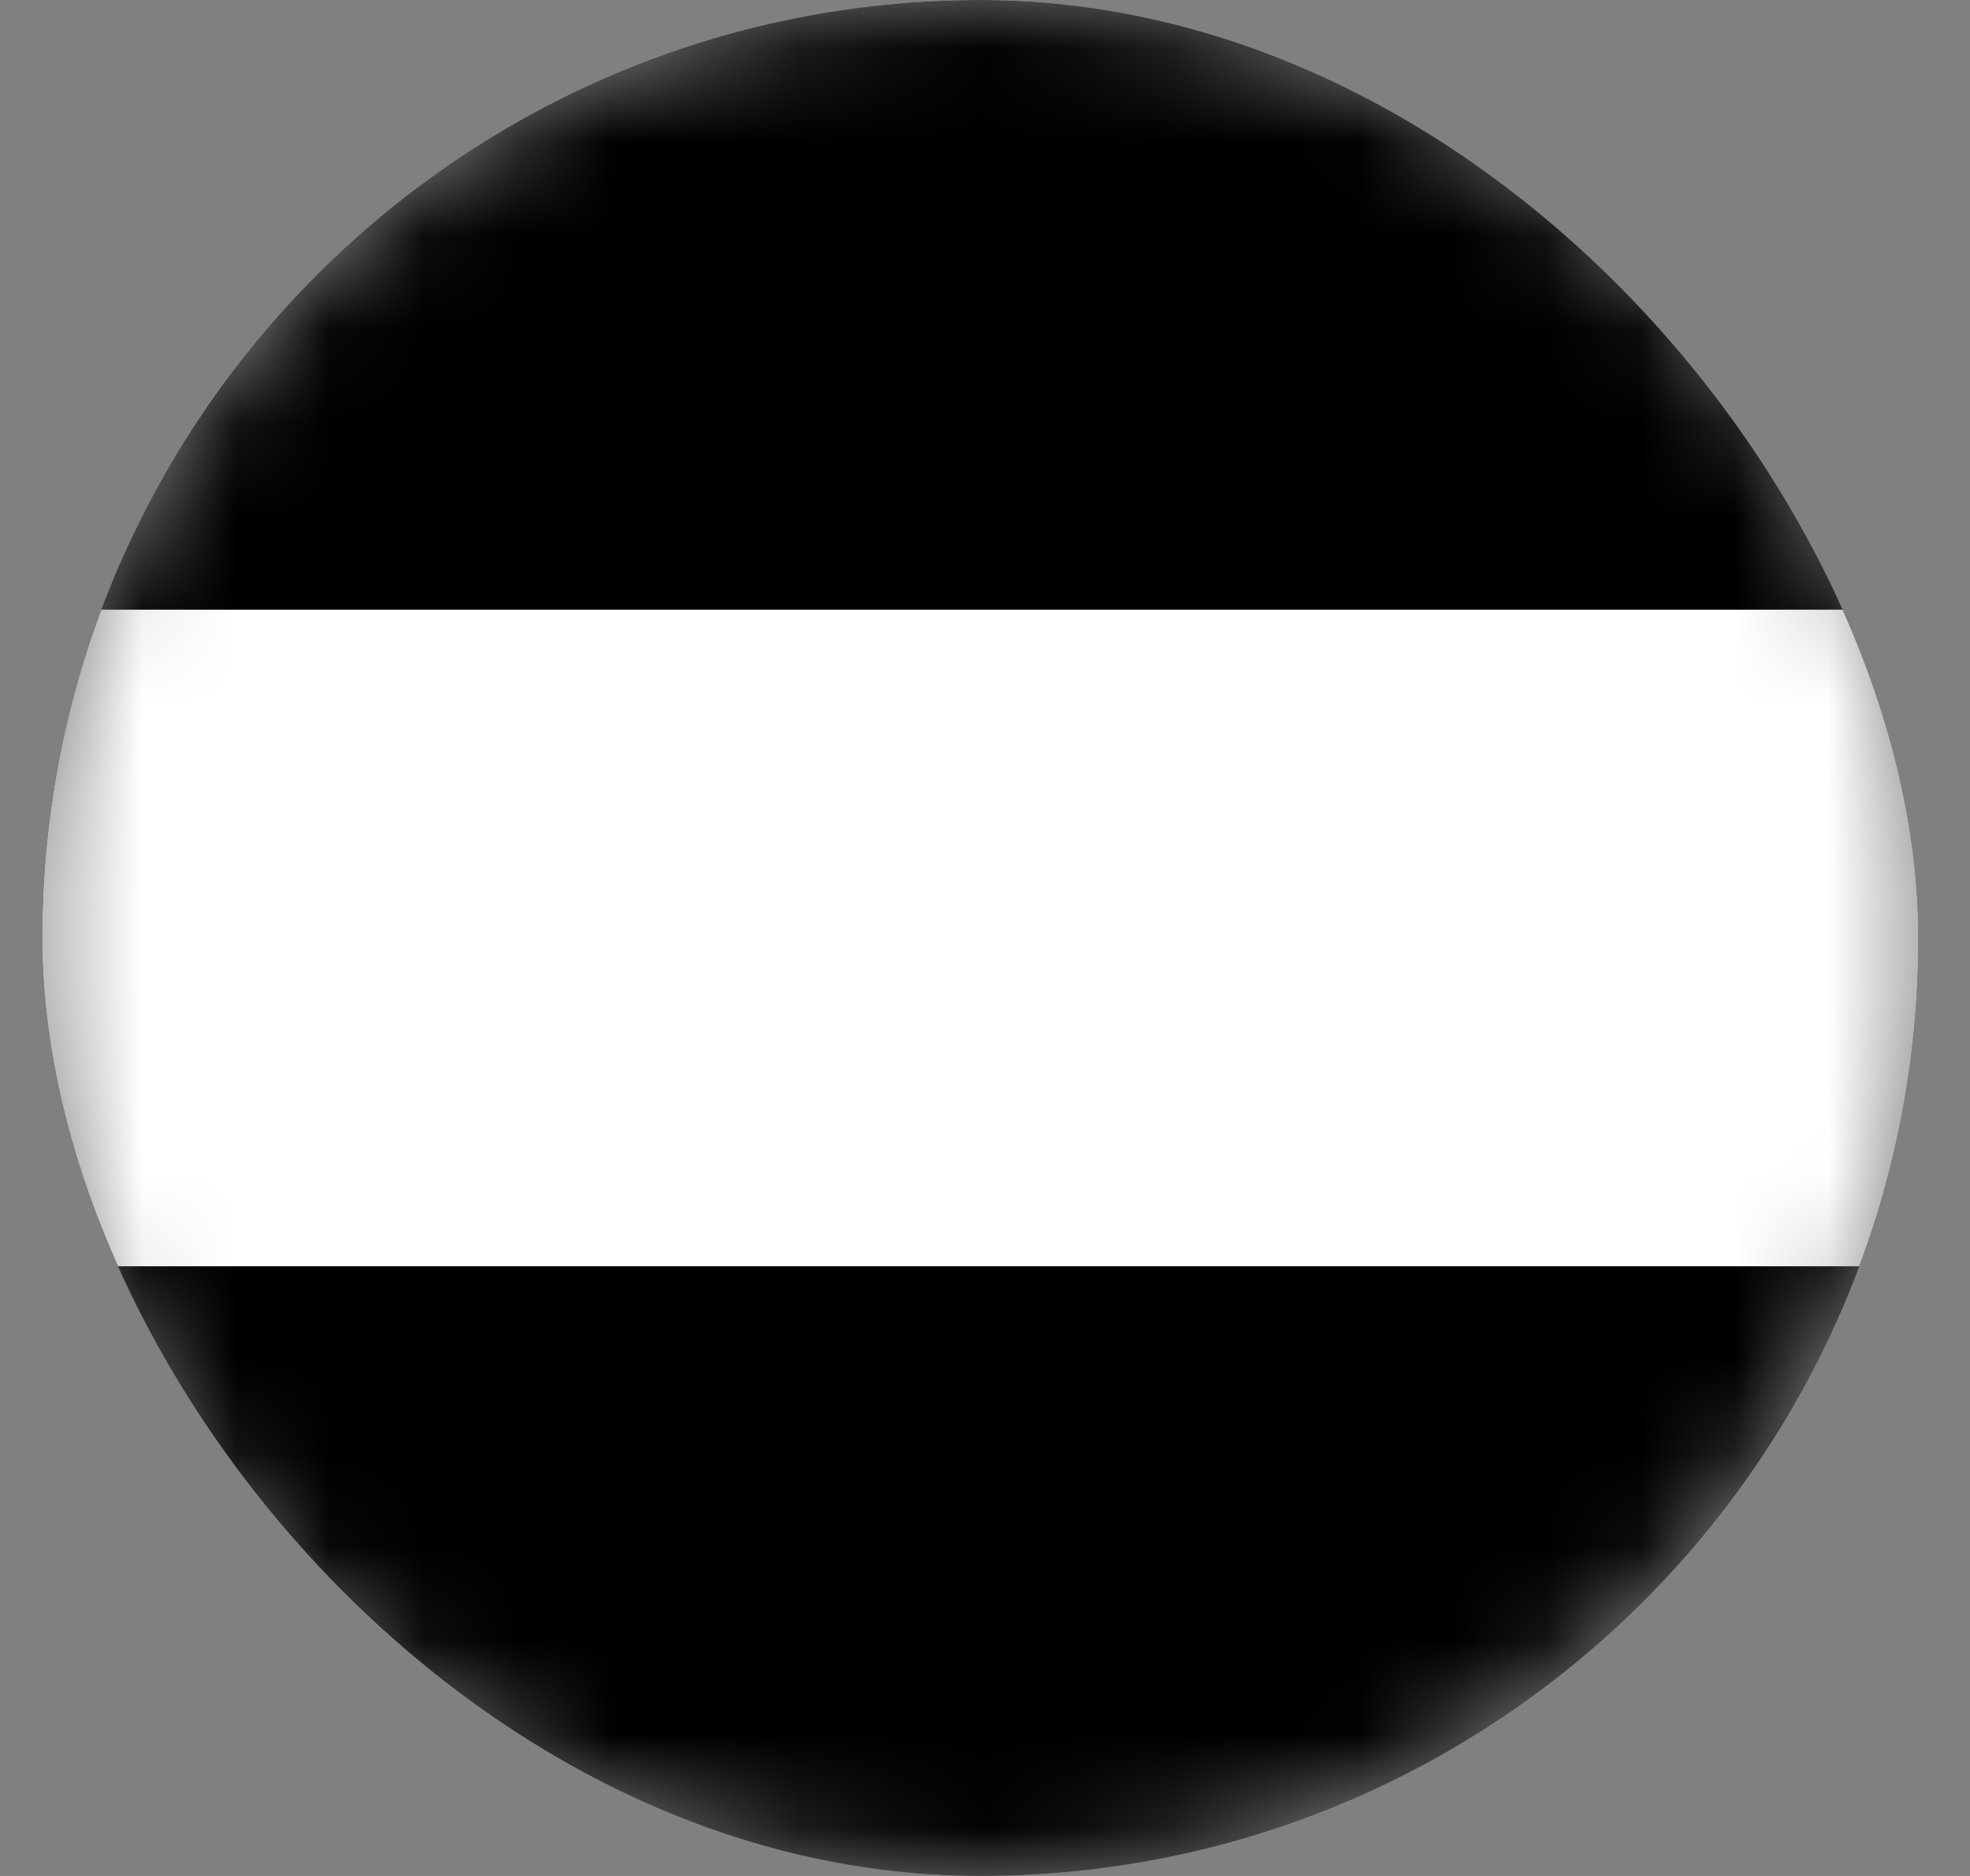 <svg width="21" height="20" viewBox="0 0 21 20" fill="none" xmlns="http://www.w3.org/2000/svg">
<rect x="0" y="0" width="21" height="20" fill="#808080" stroke="none"/>
<g clip-path="url(#clip0_2_334)">
<mask id="mask0_2_334" style="mask-type:alpha" maskUnits="userSpaceOnUse" x="0" y="0" width="21" height="20">
<path d="M10.45 20C15.973 20 20.45 15.523 20.45 10C20.45 4.477 15.973 0 10.45 0C4.927 0 0.45 4.477 0.45 10C0.45 15.523 4.927 20 10.45 20Z" fill="#F4F5F5" style="fill:#F4F5F5;fill:color(display-p3 0.957 0.961 0.961);fill-opacity:1;"/>
</mask>
<g mask="url(#mask0_2_334)">
<path d="M20.45 0H0.45V20H20.45V0Z" fill="#4397B2" style="fill:#4397B2;fill:color(display-p3 0.263 0.592 0.698);fill-opacity:1;"/>
<path d="M20.45 13H0.45V20H20.45V13Z" fill="#56B24C" style="fill:#56B24C;fill:color(display-p3 0.337 0.698 0.298);fill-opacity:1;"/>
<path d="M20.45 13H0.45V14H20.45V13Z" fill="#BD2D2F" style="fill:#BD2D2F;fill:color(display-p3 0.741 0.176 0.184);fill-opacity:1;"/>
<path d="M20.45 6H0.45V7H20.45V6Z" fill="#BD2D2F" style="fill:#BD2D2F;fill:color(display-p3 0.741 0.176 0.184);fill-opacity:1;"/>
<path d="M20.45 6.5H0.45V13.5H20.45V6.5Z" fill="white" style="fill:white;fill-opacity:1;"/>
</g>
</g>
<defs>
<clipPath id="clip0_2_334">
<rect x="0.45" width="20" height="20" rx="10" fill="white" style="fill:white;fill-opacity:1;"/>
</clipPath>
</defs>
</svg>
